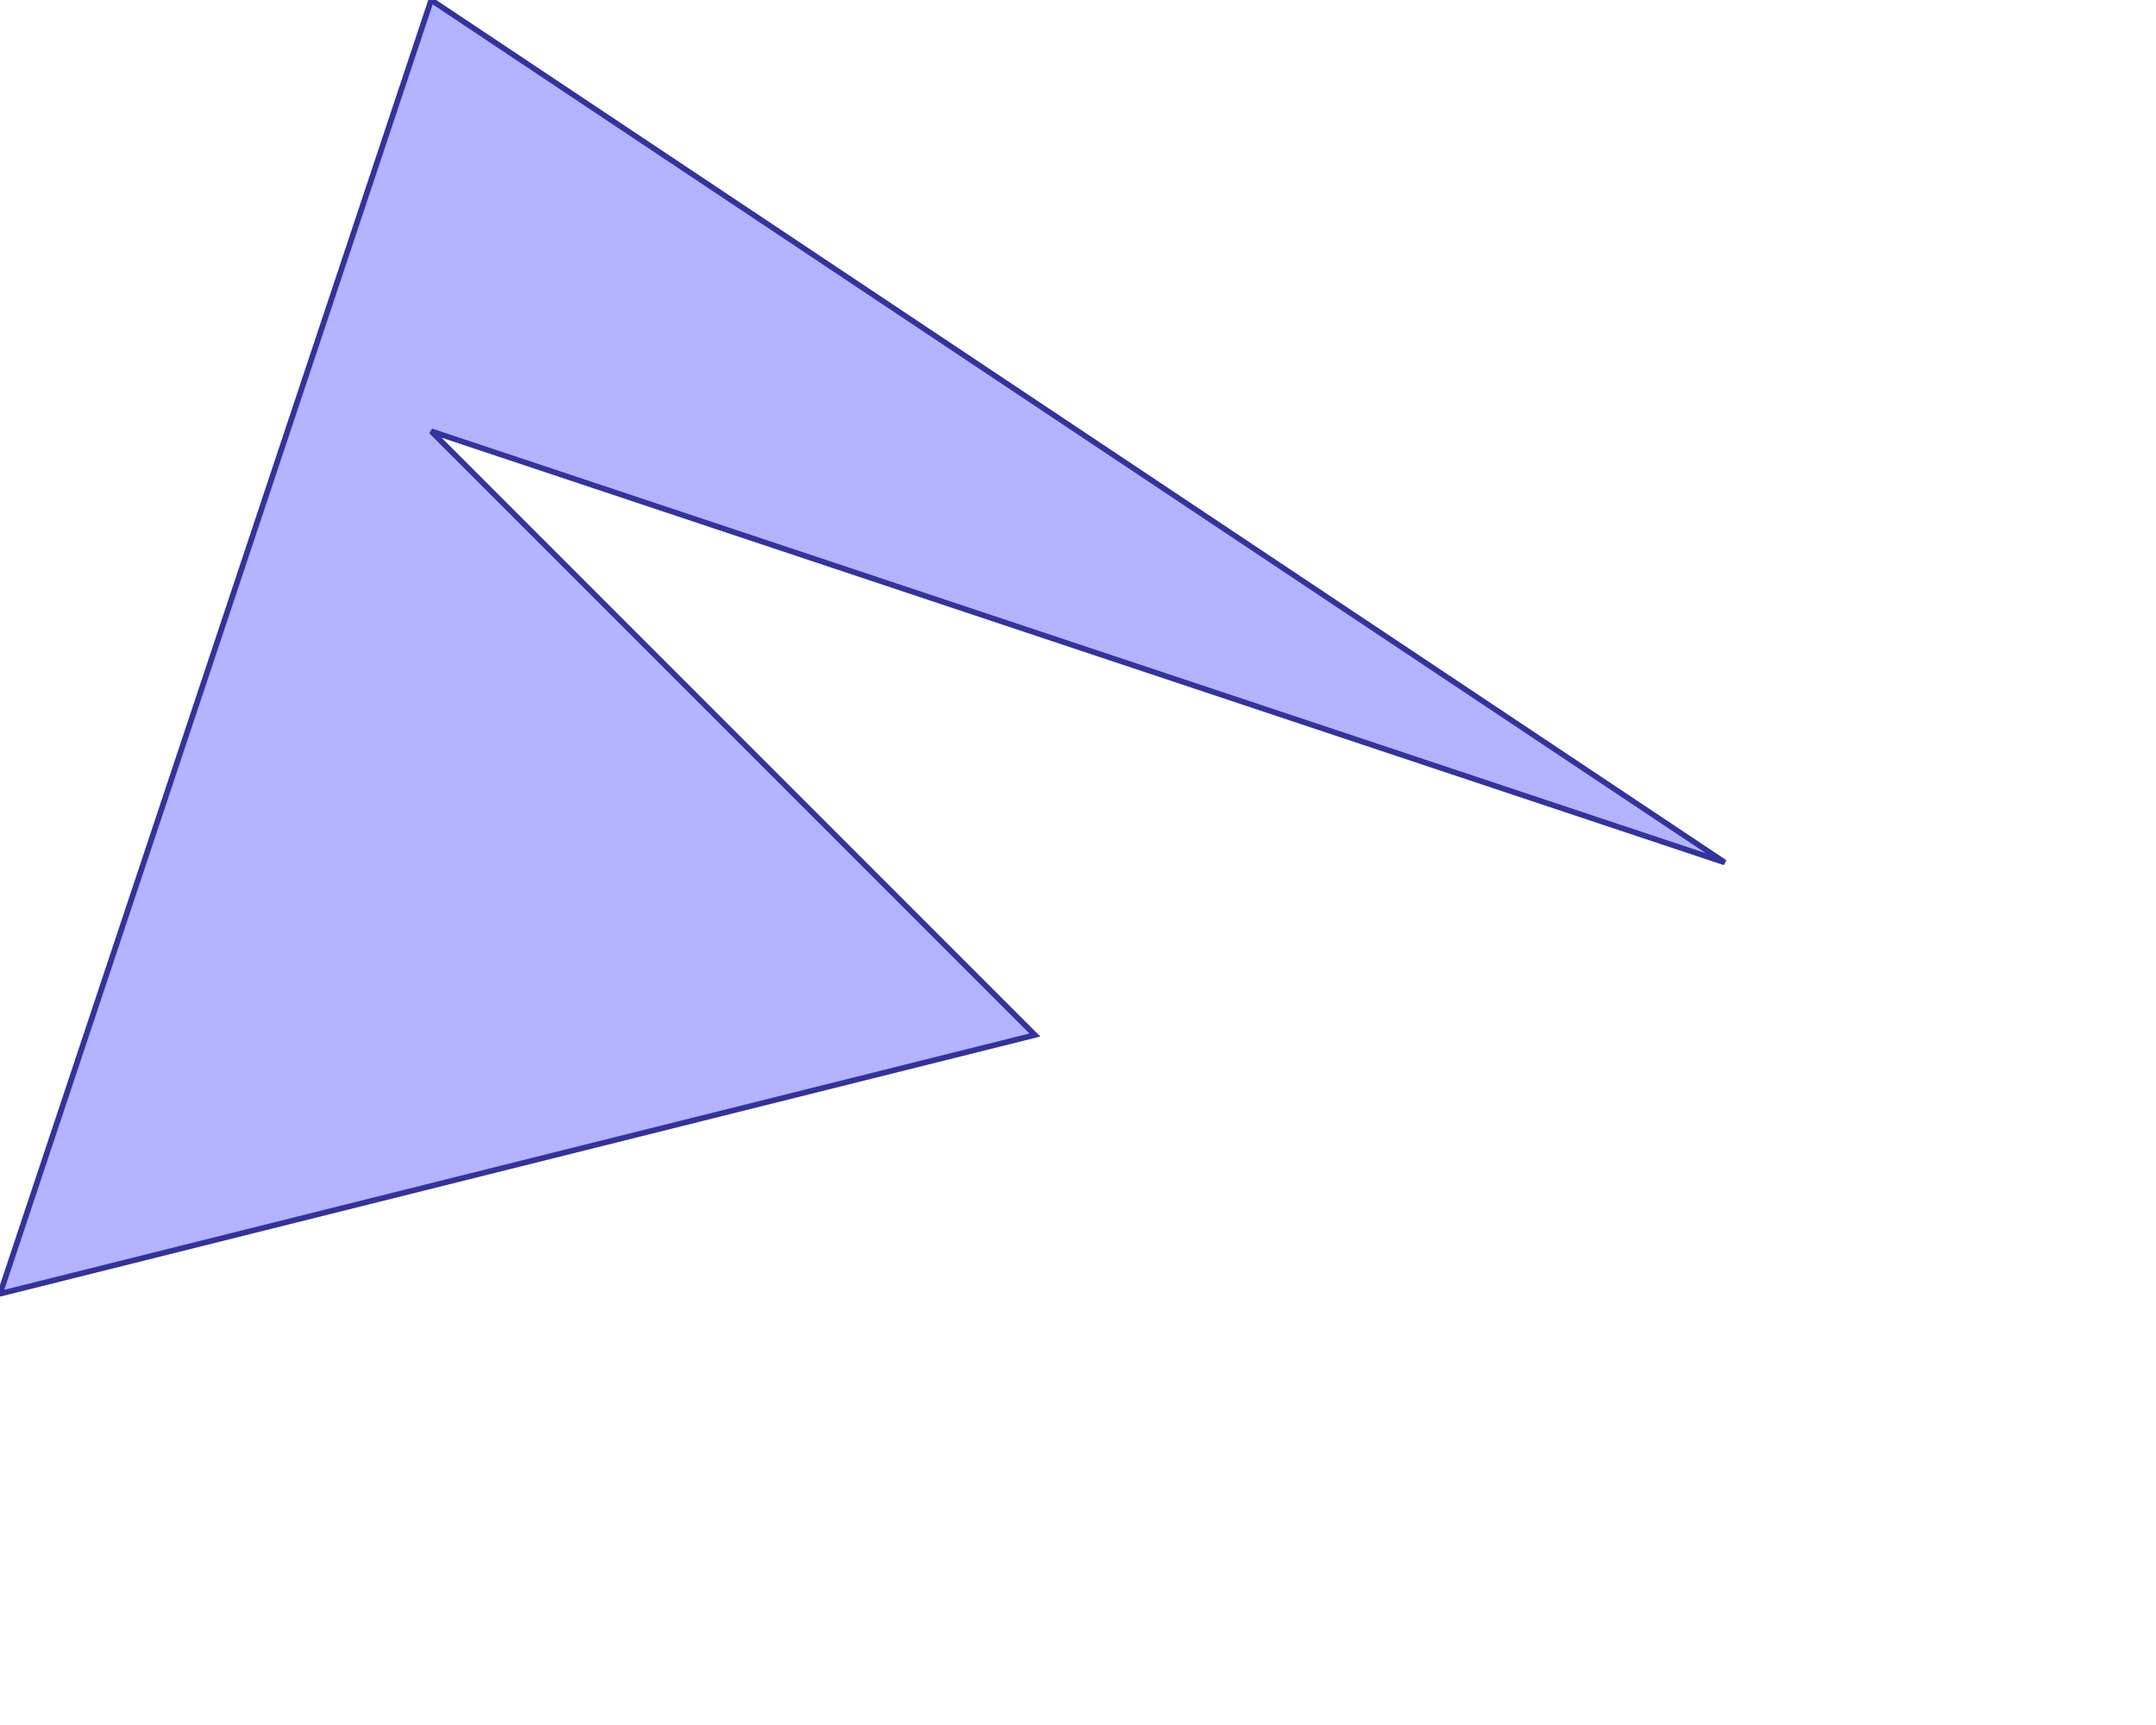 <?xml version="1.0" standalone="no"?>
<!DOCTYPE svg PUBLIC "-//W3C//DTD SVG 1.1//EN"
"http://www.w3.org/Graphics/SVG/1.1/DTD/svg11.dtd">
<svg  version="1.1" xmlns="http://www.w3.org/2000/svg" xmlns:xlink="http://www.w3.org/1999/xlink" viewBox="0 0 5 4">
<g title="A + B (CGAL EPECK)" fill-rule="evenodd">
<path d="M 2.4,2.4 L 1.0,1.0 L 4.0,2.0 L 1.0,0 L 0,3.0 L 2.4,2.4 z" style="fill-opacity:0.3;fill:rgb(0,0,255);stroke:rgb(51,51,153);stroke-width:0.013" />
</g></svg>